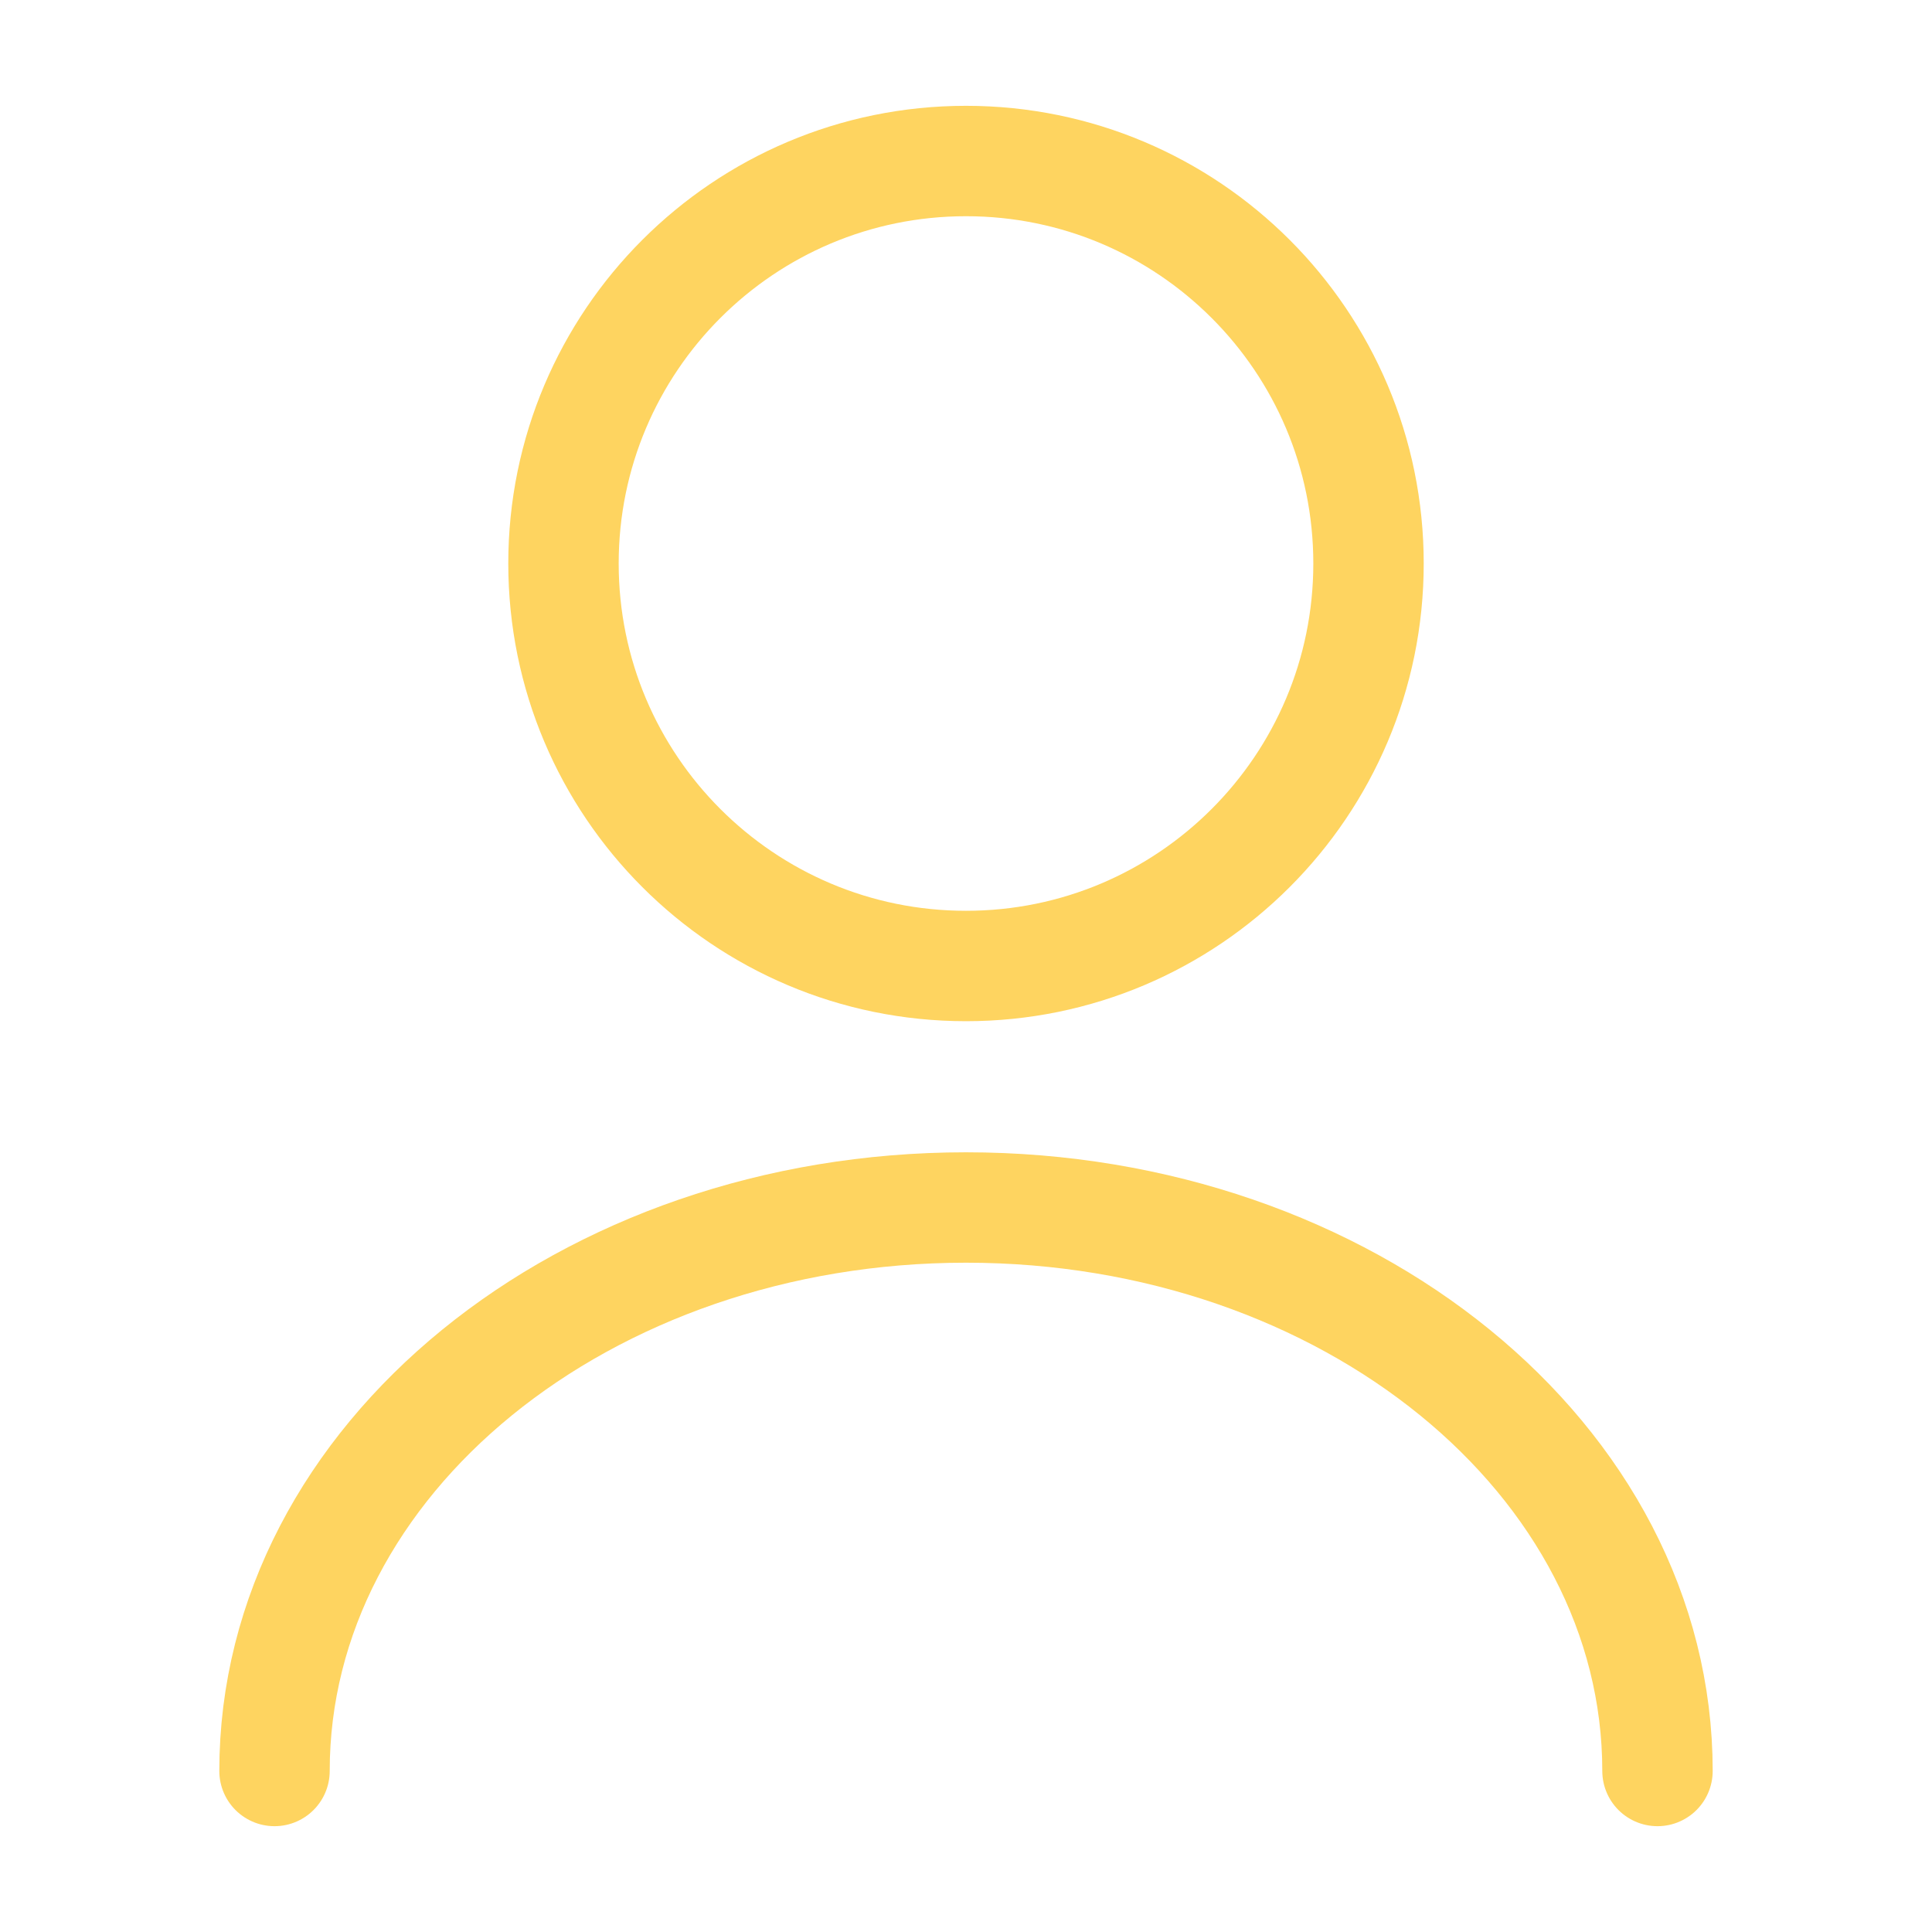 <svg width="35" height="35" viewBox="0 0 35 35" fill="none" xmlns="http://www.w3.org/2000/svg">
<path d="M17.5 17.5C21.527 17.5 24.792 14.235 24.792 10.208C24.792 6.181 21.527 2.917 17.5 2.917C13.473 2.917 10.208 6.181 10.208 10.208C10.208 14.235 13.473 17.5 17.5 17.5Z" stroke="#FED460" stroke-width="2" stroke-linecap="round" stroke-linejoin="round"/>
<path d="M30.027 32.083C30.027 26.44 24.413 21.875 17.5 21.875C10.588 21.875 4.973 26.44 4.973 32.083" stroke="#FED460" stroke-width="2" stroke-linecap="round" stroke-linejoin="round"/>
</svg>
